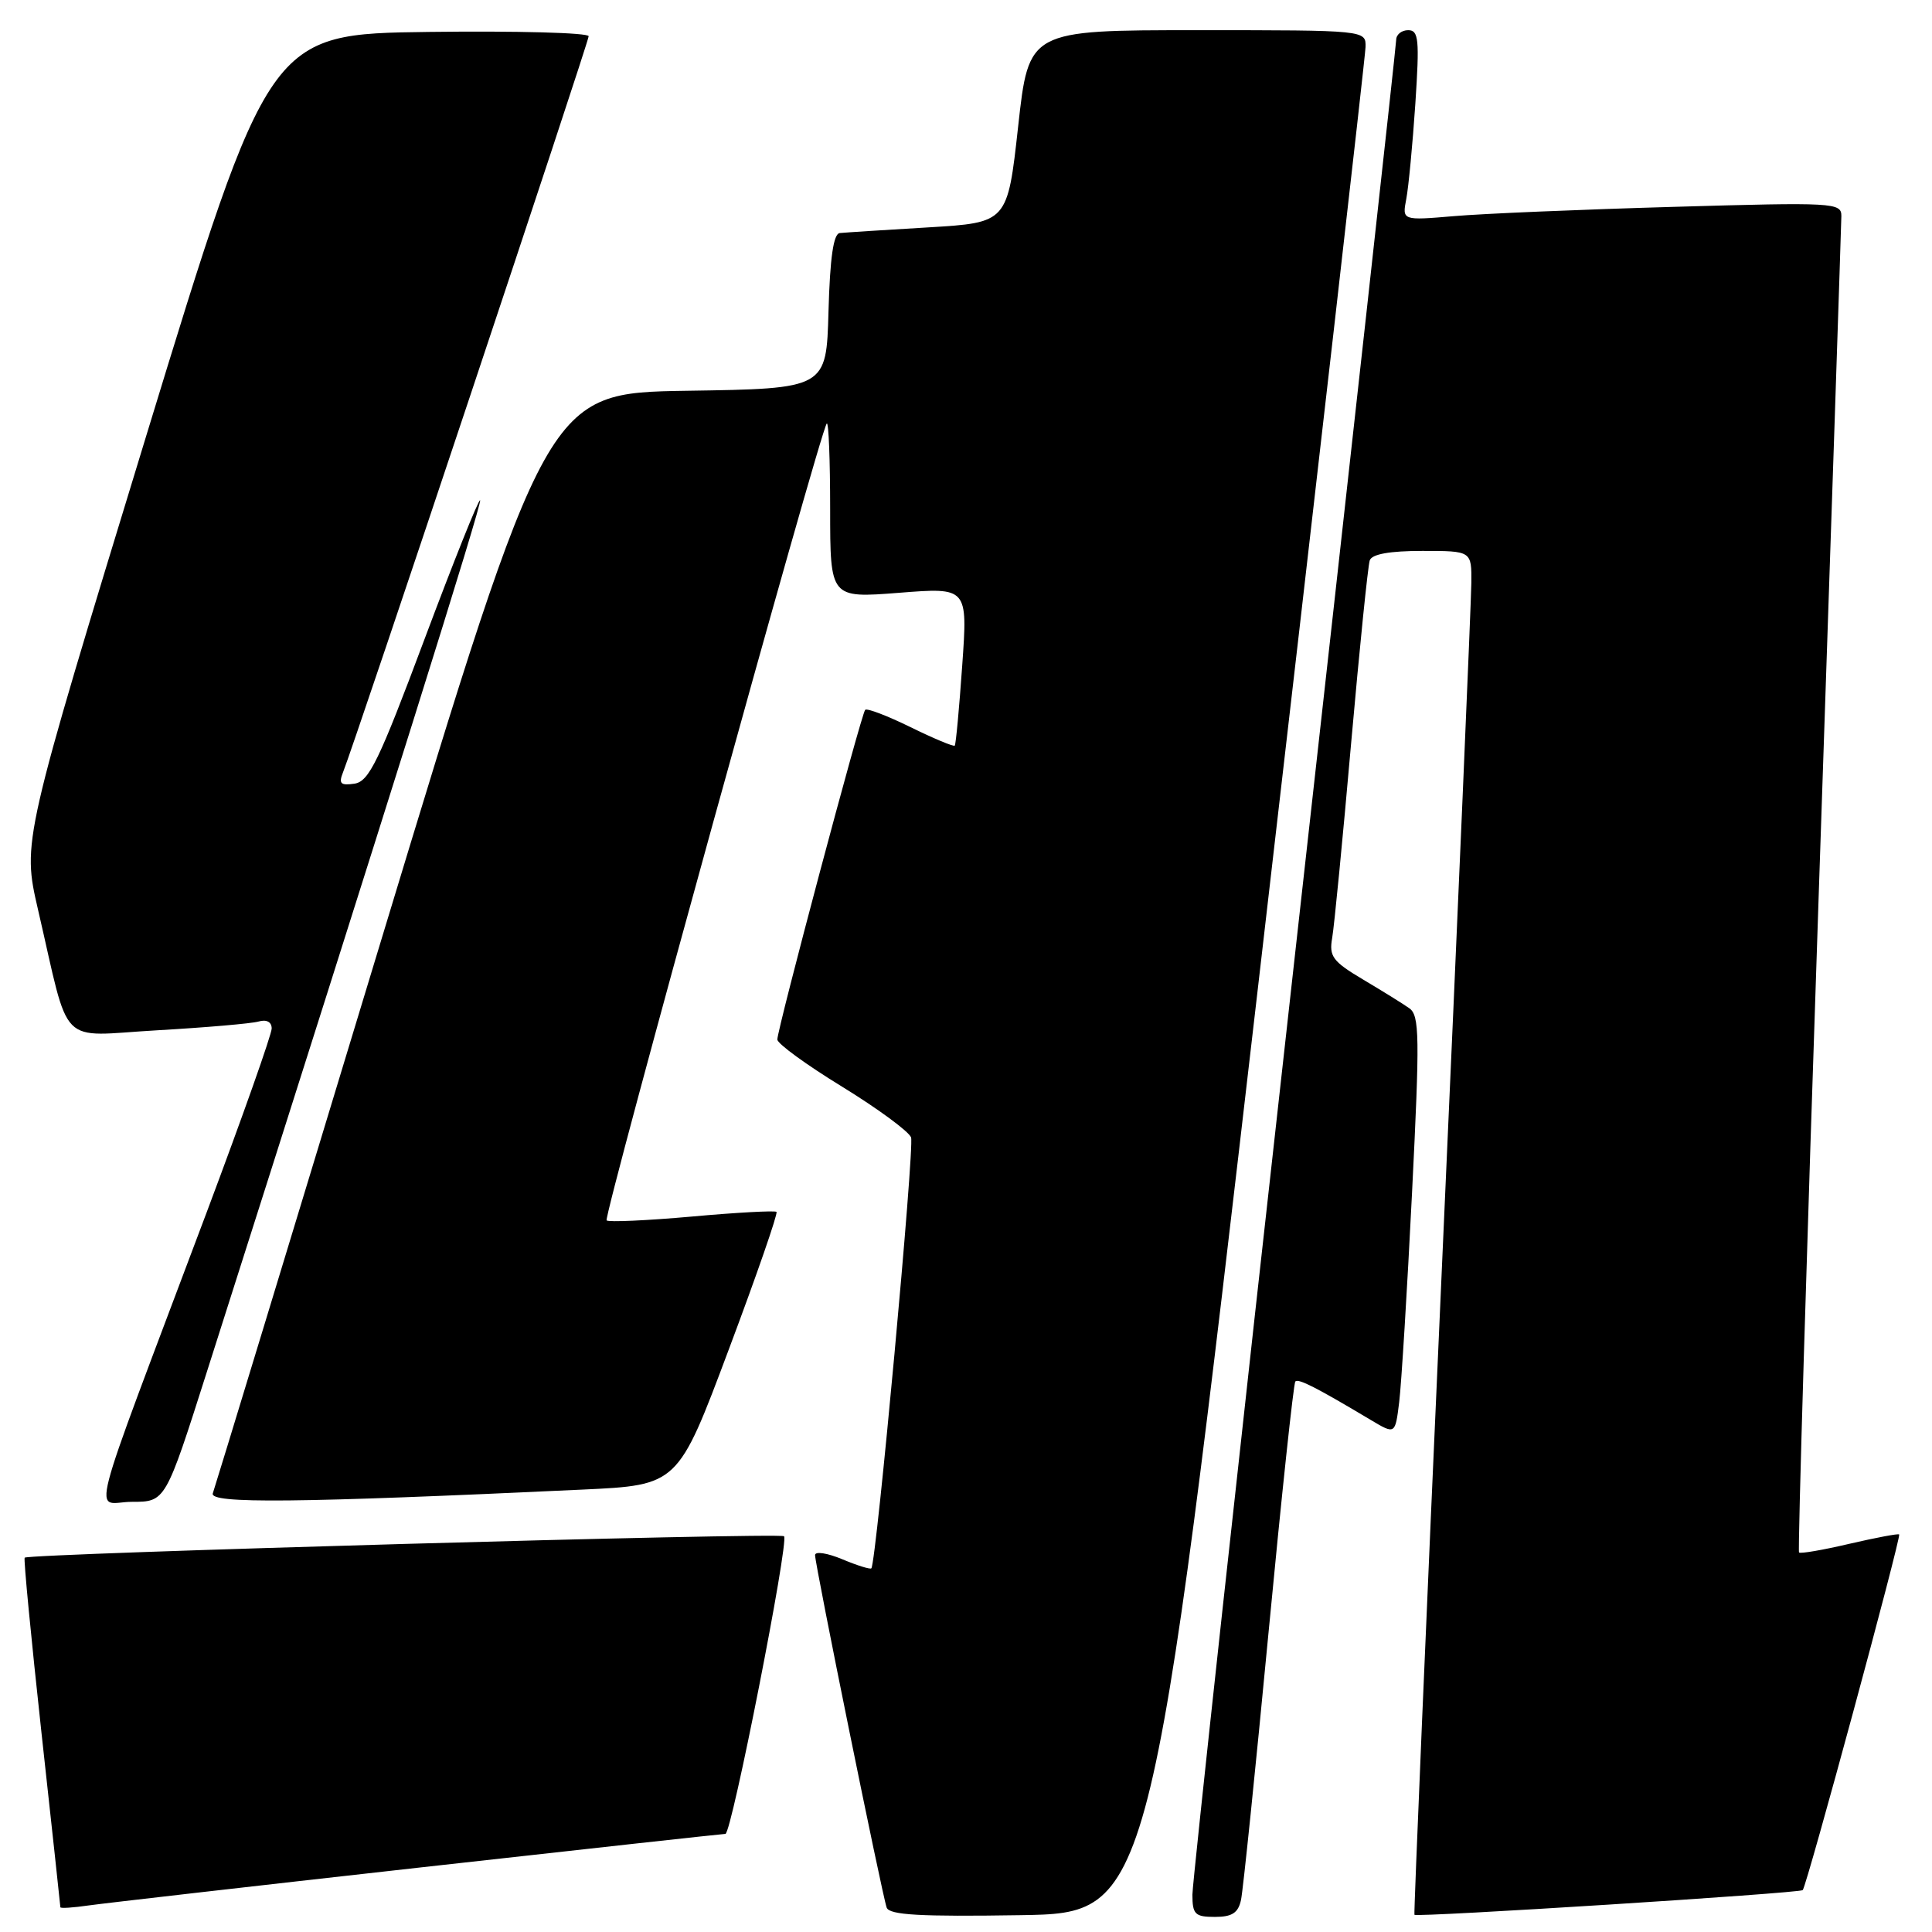<?xml version="1.0" encoding="UTF-8" standalone="no"?>
<!DOCTYPE svg PUBLIC "-//W3C//DTD SVG 1.1//EN" "http://www.w3.org/Graphics/SVG/1.1/DTD/svg11.dtd" >
<svg xmlns="http://www.w3.org/2000/svg" xmlns:xlink="http://www.w3.org/1999/xlink" version="1.1" viewBox="0 0 256 256">
 <g >
 <path fill="currentColor"
d=" M 166.67 131.00 C 174.49 63.62 180.91 7.49 180.94 6.25 C 181.00 4.00 181.00 4.00 158.66 4.00 C 136.32 4.00 136.32 4.00 134.91 16.75 C 133.50 29.50 133.50 29.50 123.00 30.13 C 117.22 30.47 111.95 30.81 111.28 30.88 C 110.44 30.96 109.98 34.12 109.78 41.25 C 109.50 51.50 109.50 51.50 91.00 51.78 C 72.50 52.07 72.50 52.07 50.60 124.28 C 38.56 164.00 28.47 197.12 28.20 197.87 C 27.68 199.27 39.28 199.15 77.16 197.38 C 89.83 196.79 89.83 196.79 96.55 178.86 C 100.25 169.01 103.10 160.78 102.89 160.58 C 102.67 160.39 97.63 160.66 91.67 161.20 C 85.71 161.73 80.63 161.96 80.38 161.71 C 79.91 161.24 108.72 56.94 109.55 56.12 C 109.80 55.87 110.00 60.97 110.00 67.46 C 110.00 79.26 110.00 79.26 119.11 78.55 C 128.23 77.83 128.23 77.83 127.50 88.17 C 127.10 93.85 126.66 98.63 126.51 98.80 C 126.36 98.96 123.72 97.86 120.65 96.35 C 117.57 94.84 114.87 93.81 114.64 94.06 C 114.12 94.60 103.00 136.36 103.00 137.74 C 103.00 138.29 106.86 141.10 111.58 143.99 C 116.30 146.89 120.41 149.91 120.72 150.71 C 121.20 151.96 116.13 206.96 115.46 207.81 C 115.33 207.98 113.59 207.44 111.61 206.61 C 109.62 205.78 108.00 205.53 108.00 206.06 C 108.00 207.36 116.90 251.16 117.49 252.77 C 117.85 253.75 121.94 253.98 135.20 253.77 C 152.45 253.50 152.45 253.50 166.67 131.00 Z  M 164.44 251.75 C 164.71 250.51 166.34 234.65 168.07 216.50 C 169.80 198.35 171.40 183.30 171.64 183.05 C 172.04 182.63 174.43 183.85 181.68 188.18 C 184.87 190.08 184.87 190.08 185.40 185.79 C 185.69 183.43 186.46 170.96 187.10 158.09 C 188.14 137.24 188.10 134.55 186.73 133.59 C 185.88 132.99 183.12 131.28 180.61 129.79 C 176.59 127.40 176.09 126.73 176.52 124.29 C 176.79 122.75 177.92 111.15 179.03 98.50 C 180.15 85.85 181.26 74.94 181.50 74.25 C 181.79 73.42 184.14 73.00 188.47 73.00 C 195.00 73.00 195.00 73.00 194.96 77.25 C 194.94 79.59 193.20 120.20 191.08 167.50 C 188.96 214.80 187.32 253.60 187.42 253.72 C 187.73 254.08 238.46 250.86 238.87 250.45 C 239.39 249.95 251.95 203.62 251.65 203.32 C 251.52 203.19 248.56 203.75 245.06 204.56 C 241.57 205.38 238.56 205.90 238.38 205.71 C 238.20 205.53 239.38 166.03 241.01 117.94 C 242.64 69.85 243.98 29.66 243.99 28.63 C 244.00 26.85 243.04 26.79 221.75 27.41 C 209.51 27.76 196.42 28.31 192.65 28.64 C 185.79 29.22 185.79 29.22 186.34 26.36 C 186.64 24.79 187.18 19.11 187.54 13.75 C 188.10 5.22 187.99 4.00 186.59 4.00 C 185.72 4.00 185.00 4.58 185.00 5.29 C 185.00 6.00 178.93 60.92 171.50 127.33 C 164.07 193.75 158.00 249.42 158.00 251.05 C 158.00 253.66 158.35 254.00 160.98 254.00 C 163.26 254.00 164.07 253.47 164.44 251.75 Z  M 55.50 247.47 C 77.50 245.01 95.78 243.00 96.12 243.00 C 96.94 243.00 104.57 204.24 103.89 203.56 C 103.37 203.04 3.81 205.85 3.27 206.40 C 3.11 206.55 4.12 216.97 5.49 229.55 C 6.87 242.13 8.00 252.56 8.00 252.72 C 8.00 252.89 9.69 252.78 11.75 252.48 C 13.81 252.19 33.50 249.93 55.50 247.47 Z  M 27.42 181.75 C 51.66 105.69 63.92 66.58 63.62 66.29 C 63.43 66.09 60.11 74.39 56.24 84.72 C 50.21 100.84 48.90 103.55 46.97 103.84 C 45.13 104.11 44.85 103.84 45.45 102.34 C 47.04 98.39 78.00 5.58 78.00 4.80 C 78.00 4.34 68.47 4.08 56.83 4.23 C 35.66 4.50 35.66 4.50 19.30 58.00 C 2.95 111.50 2.95 111.50 5.03 120.50 C 9.36 139.17 7.50 137.28 20.81 136.52 C 27.24 136.15 33.29 135.63 34.25 135.36 C 35.32 135.05 36.00 135.41 36.00 136.28 C 36.00 137.06 32.13 148.00 27.40 160.60 C 11.16 203.81 12.40 199.00 17.49 199.00 C 21.93 199.00 21.93 199.00 27.42 181.75 Z "/>
</g>
</svg>